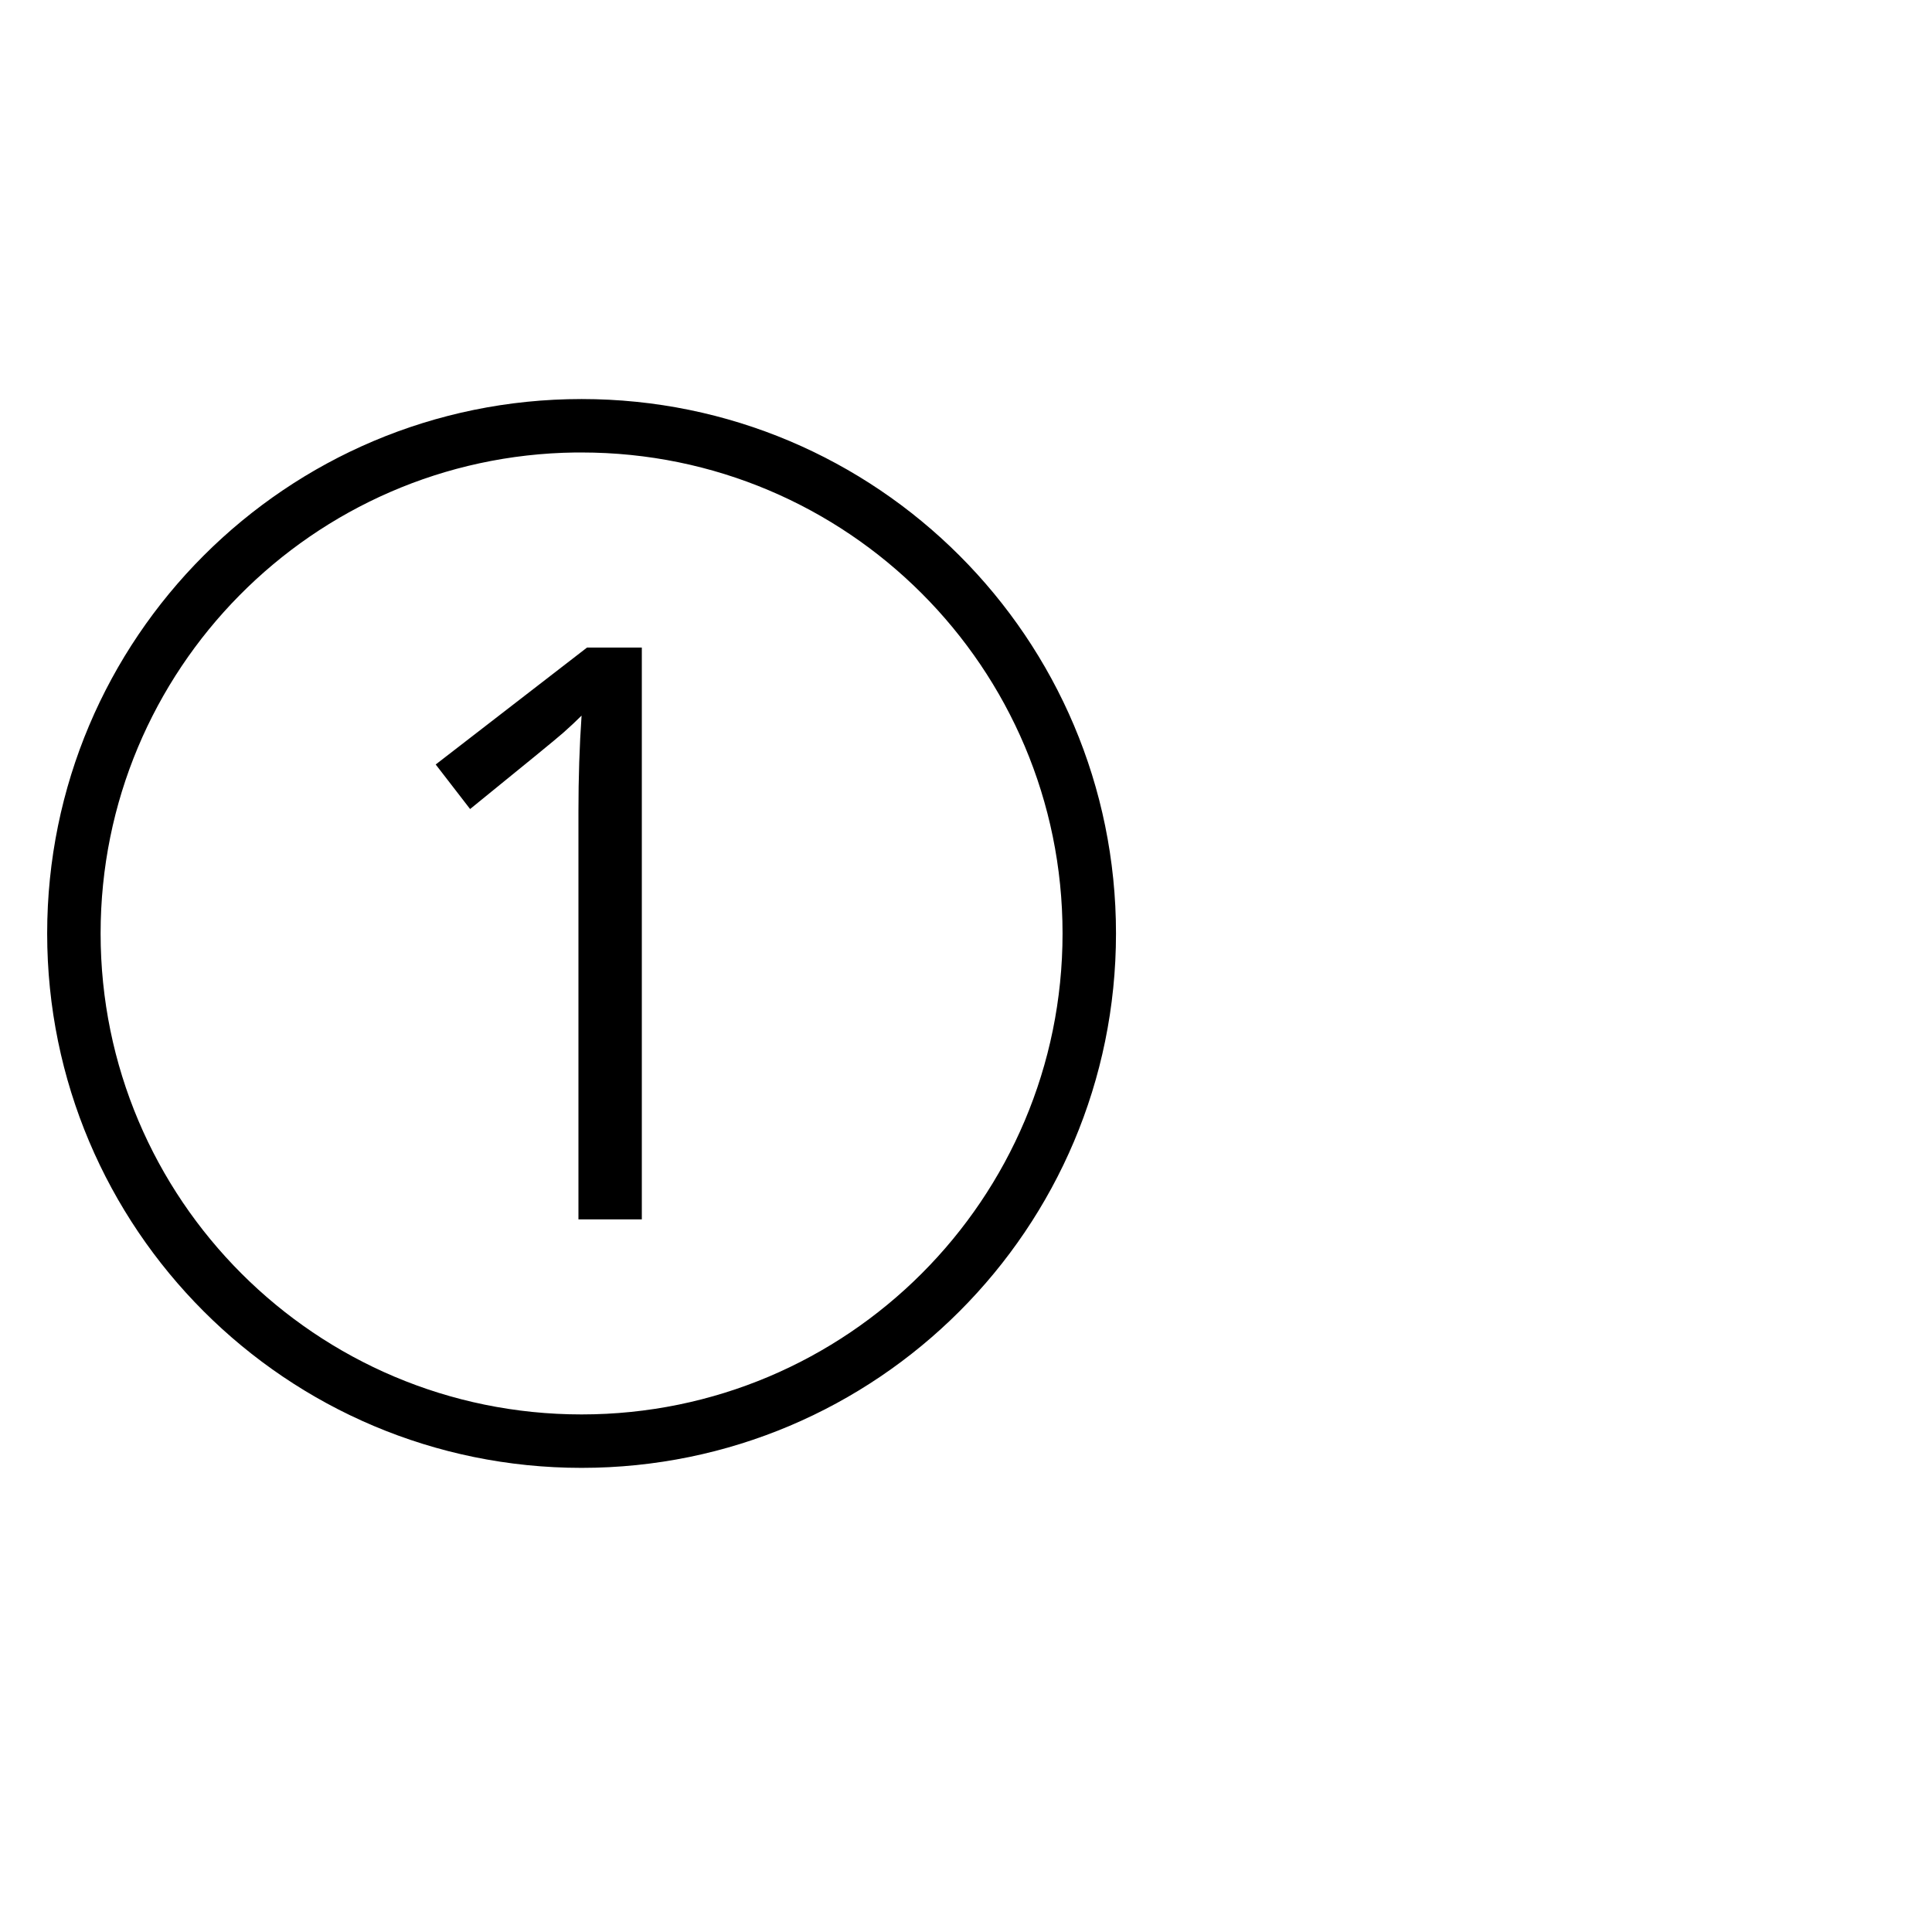 <?xml version="1.0" encoding="UTF-8" standalone="no"?>
<!-- Created with Inkscape (http://www.inkscape.org/) -->

<svg
   xmlns:dc="http://purl.org/dc/elements/1.1/"
   xmlns:cc="http://creativecommons.org/ns#"
   xmlns:rdf="http://www.w3.org/1999/02/22-rdf-syntax-ns#"
   xmlns:svg="http://www.w3.org/2000/svg"
   xmlns="http://www.w3.org/2000/svg"
   version="1.1"
   width="2048"
   height="2048"
   id="svg3005">
  <defs
     id="defs5498" />
  <g
     transform="translate(0,1048)"
     id="layer1">
    <path
       d="M 616.5,-625 C 303.63,-625 50,-371.369 50,-58.5 50,254.369 303.631,508 616.5,508 929.369,508 1183,254.369 1183,-58.5 1183,-371.369 929.369,-625 616.5,-625 z m -6.595,56.65 c 2.193,-0.028 4.394,0 6.595,0 281.582,0 509.85,228.268 509.85,509.85 0,281.582 -228.268,509.85 -509.85,509.85 -281.582,0 -509.85,-228.268 -509.85,-509.85 0,-279.383 224.71,-506.322 503.255,-509.85 z m 12.392,206.773 -160.435,123.966 36.468,47.223 c 58.596,-47.541 91.508,-74.457 98.695,-80.815 7.186,-6.357 13.669,-12.429 19.473,-18.234 -2.211,32.063 -3.32,66.038 -3.319,101.97 l 0,432.045 67.183,0 0,-606.155 -58.066,0 z"
       id="path3122" />
  </g>
</svg>
